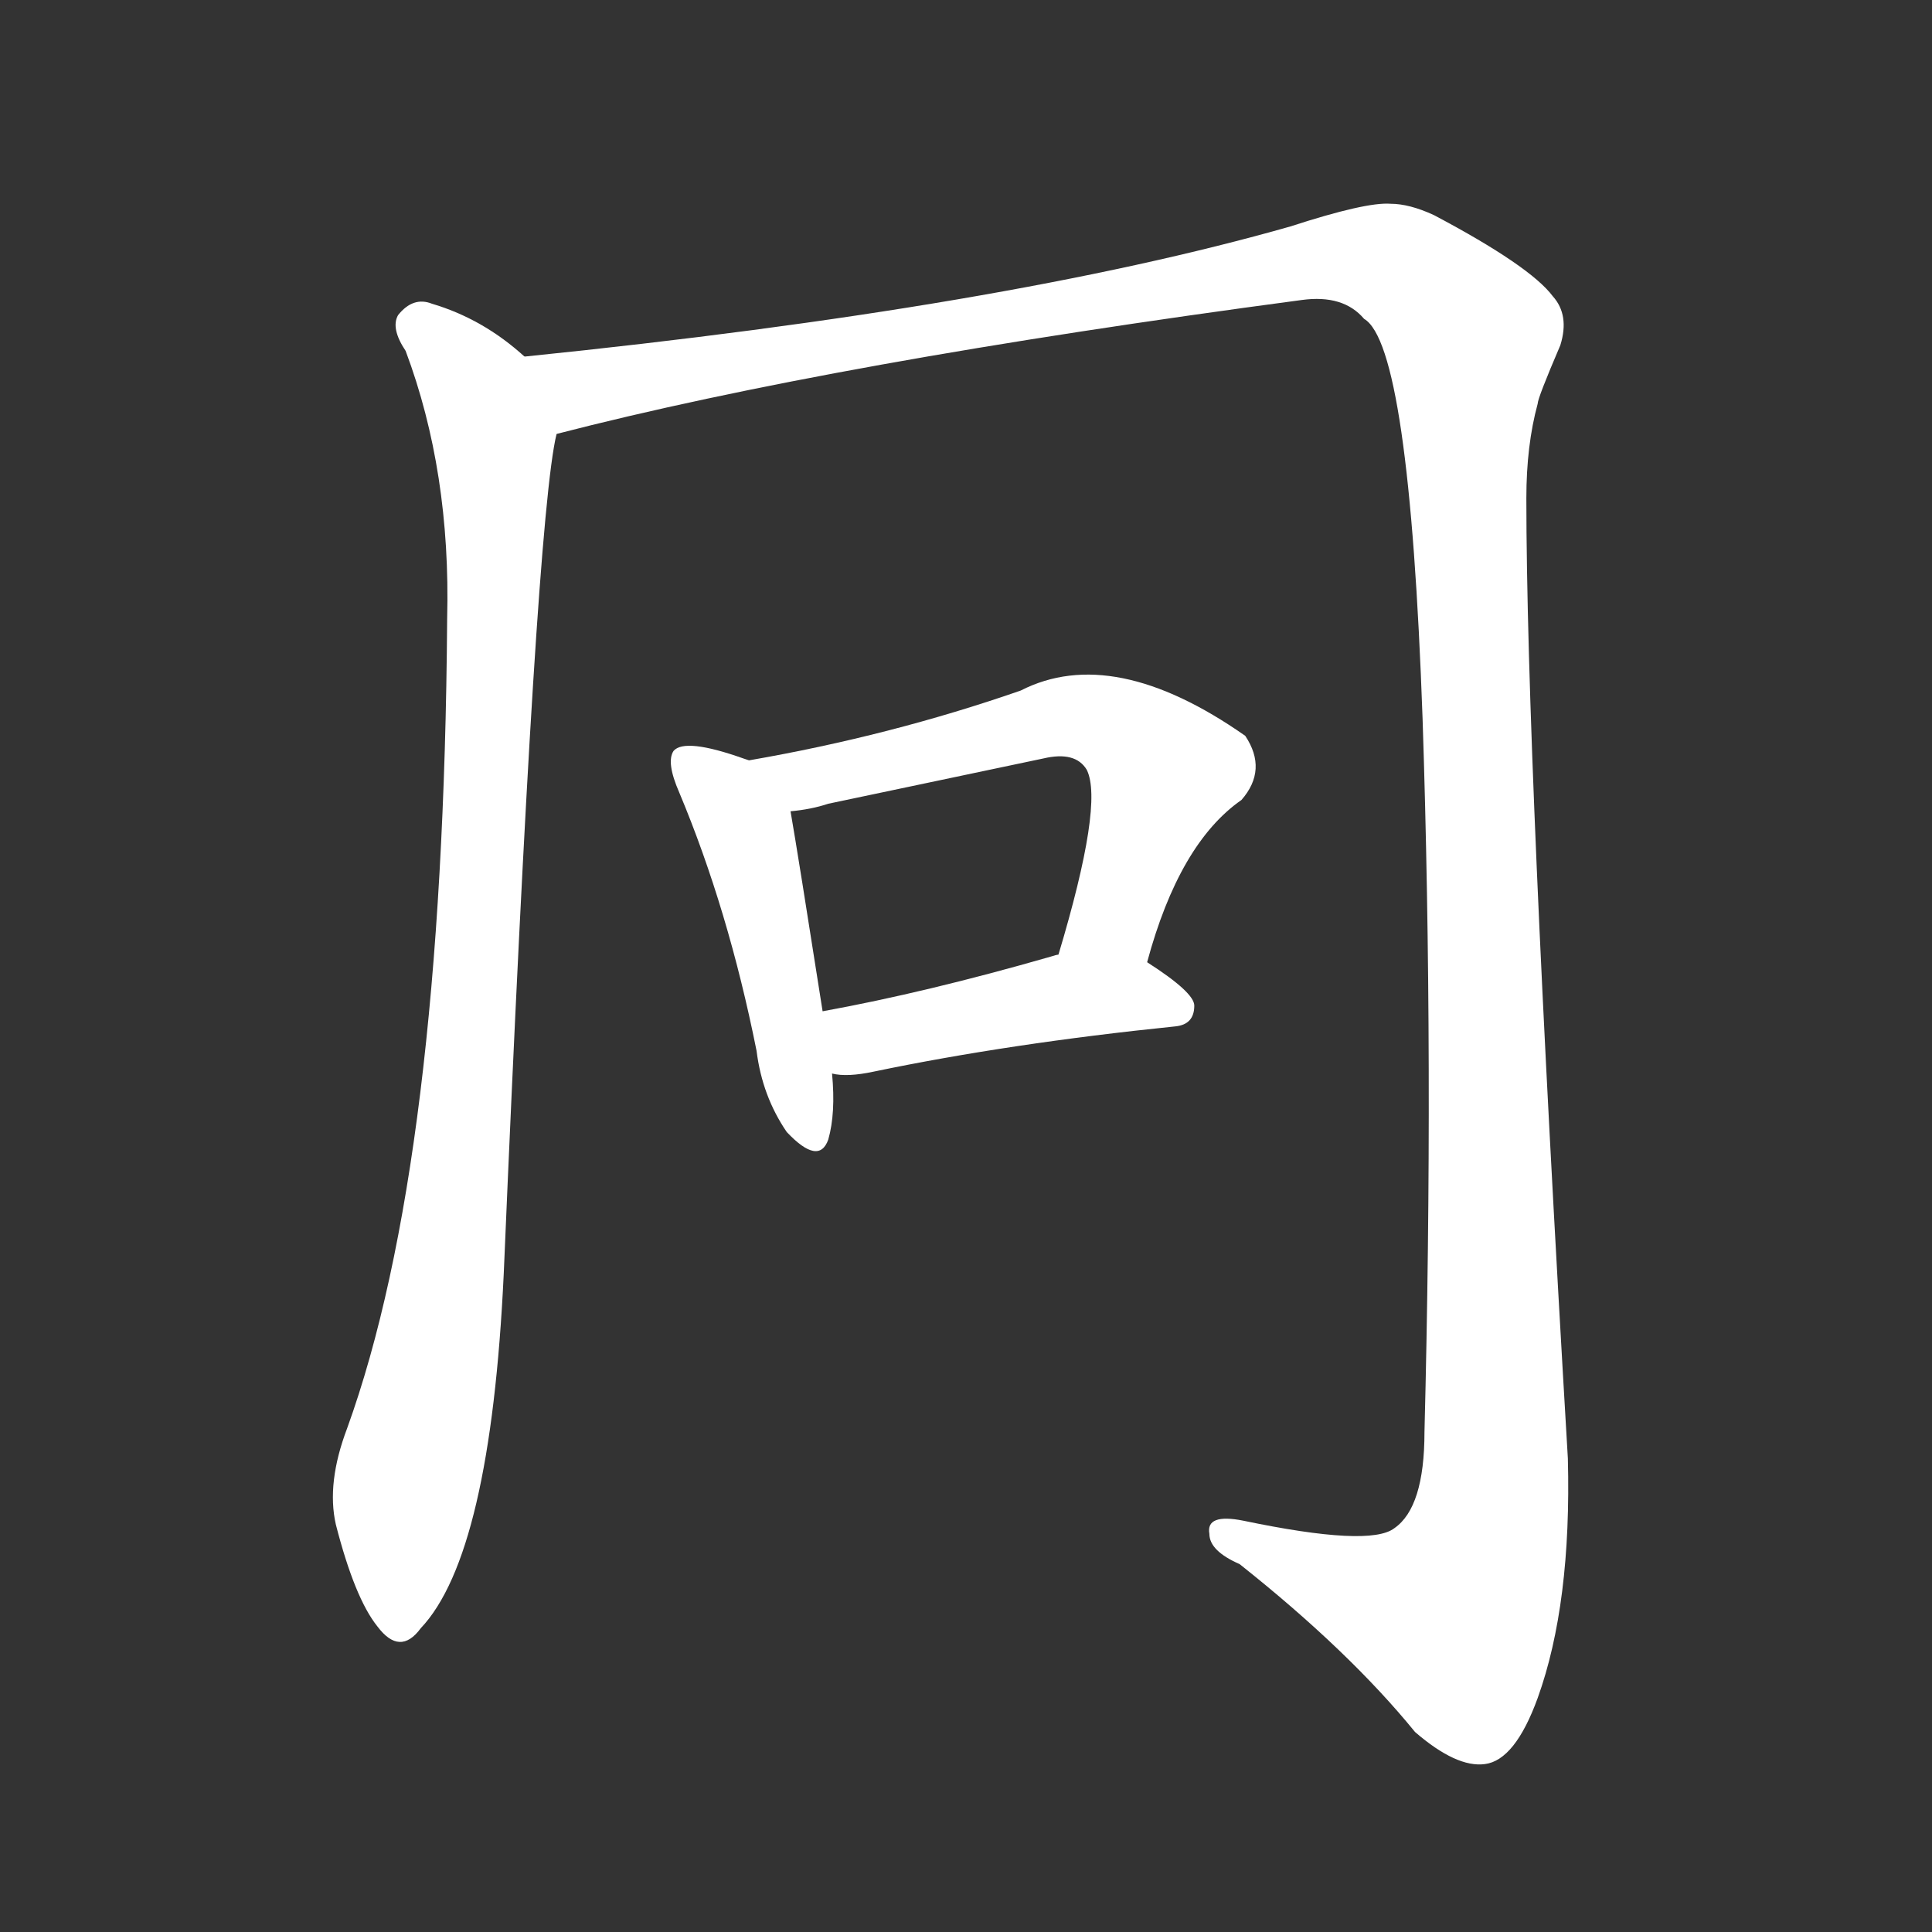 <svg version="1.1" viewBox="0 0 1024 1024" xmlns="http://www.w3.org/2000/svg">
  <rect x="0" y="0" width="1024" height="1024" fill="#333333" stroke="none"/>
  <g transform="scale(1, -1) translate(0, -900)">
    <style type="text/css">
        .stroke1 {fill: #FFFFFF;}
        .stroke2 {fill: #FFFFFF;}
        .stroke3 {fill: #FFFFFF;}
        .stroke4 {fill: #FFFFFF;}
        .stroke5 {fill: #FFFFFF;}
        .stroke6 {fill: #FFFFFF;}
        .stroke7 {fill: #FFFFFF;}
        .stroke8 {fill: #FFFFFF;}
        .stroke9 {fill: #FFFFFF;}
        .stroke10 {fill: #FFFFFF;}
        .stroke11 {fill: #FFFFFF;}
        .stroke12 {fill: #FFFFFF;}
        .stroke13 {fill: #FFFFFF;}
        .stroke14 {fill: #FFFFFF;}
        .stroke15 {fill: #FFFFFF;}
        .stroke16 {fill: #FFFFFF;}
        .stroke17 {fill: #FFFFFF;}
        .stroke18 {fill: #FFFFFF;}
        .stroke19 {fill: #FFFFFF;}
        .stroke20 {fill: #FFFFFF;}
        text {
            font-family: Helvetica;
            font-size: 50px;
            fill: #FFFFFF;}
            paint-order: stroke;
            stroke: #000000;
            stroke-width: 4px;
            stroke-linecap: butt;
            stroke-linejoin: miter;
            font-weight: 800;
        }
    </style>

    <path d="M 278 711 Q 256 731 229 739 Q 219 743 211 733 Q 207 726 215 714 Q 239 650 237 572 Q 235 284 184 143 Q 173 114 178 92 Q 188 53 200 38 Q 212 22 223 37 Q 260 76 267 225 Q 284 626 295 670 C 299 695 299 695 278 711 Z" class="stroke1"/>
    <path d="M 295 670 Q 442 708 690 741 Q 712 744 723 731 Q 747 717 754 519 Q 760 337 755 141 Q 755 101 739 90 Q 726 80 659 94 Q 639 98 641 87 Q 641 78 657 71 Q 715 25 750 -18 Q 772 -37 787 -35 Q 803 -33 815 0 Q 833 50 831 127 Q 809 499 809 636 Q 809 664 815 686 Q 815 689 827 717 Q 832 733 823 743 Q 811 759 760 786 Q 747 792 737 792 Q 724 793 684 780 Q 533 737 278 711 C 248 708 266 663 295 670 Z" class="stroke2"/>
    <path d="M 397 497 L 394 498 Q 363 509 357 502 Q 353 496 360 480 Q 386 418 401 343 Q 404 319 417 300 Q 434 282 439 296 Q 443 310 441 331 L 436 364 Q 423 447 419 470 C 415 491 415 491 397 497 Z" class="stroke3"/>
    <path d="M 608 390 Q 625 453 658 476 Q 672 492 660 510 Q 590 559 541 534 Q 472 510 397 497 C 367 492 389 466 419 470 Q 430 471 439 474 L 553 498 Q 570 502 576 492 Q 585 474 561 394 C 553 365 600 361 608 390 Z" class="stroke4"/>
    <path d="M 441 331 Q 449 329 463 332 Q 535 347 623 356 Q 633 357 633 367 Q 633 374 608 390 C 590 402 590 402 561 394 Q 560 394 557 393 Q 491 374 436 364 C 407 359 411 335 441 331 Z" class="stroke5"/>
</g></svg>